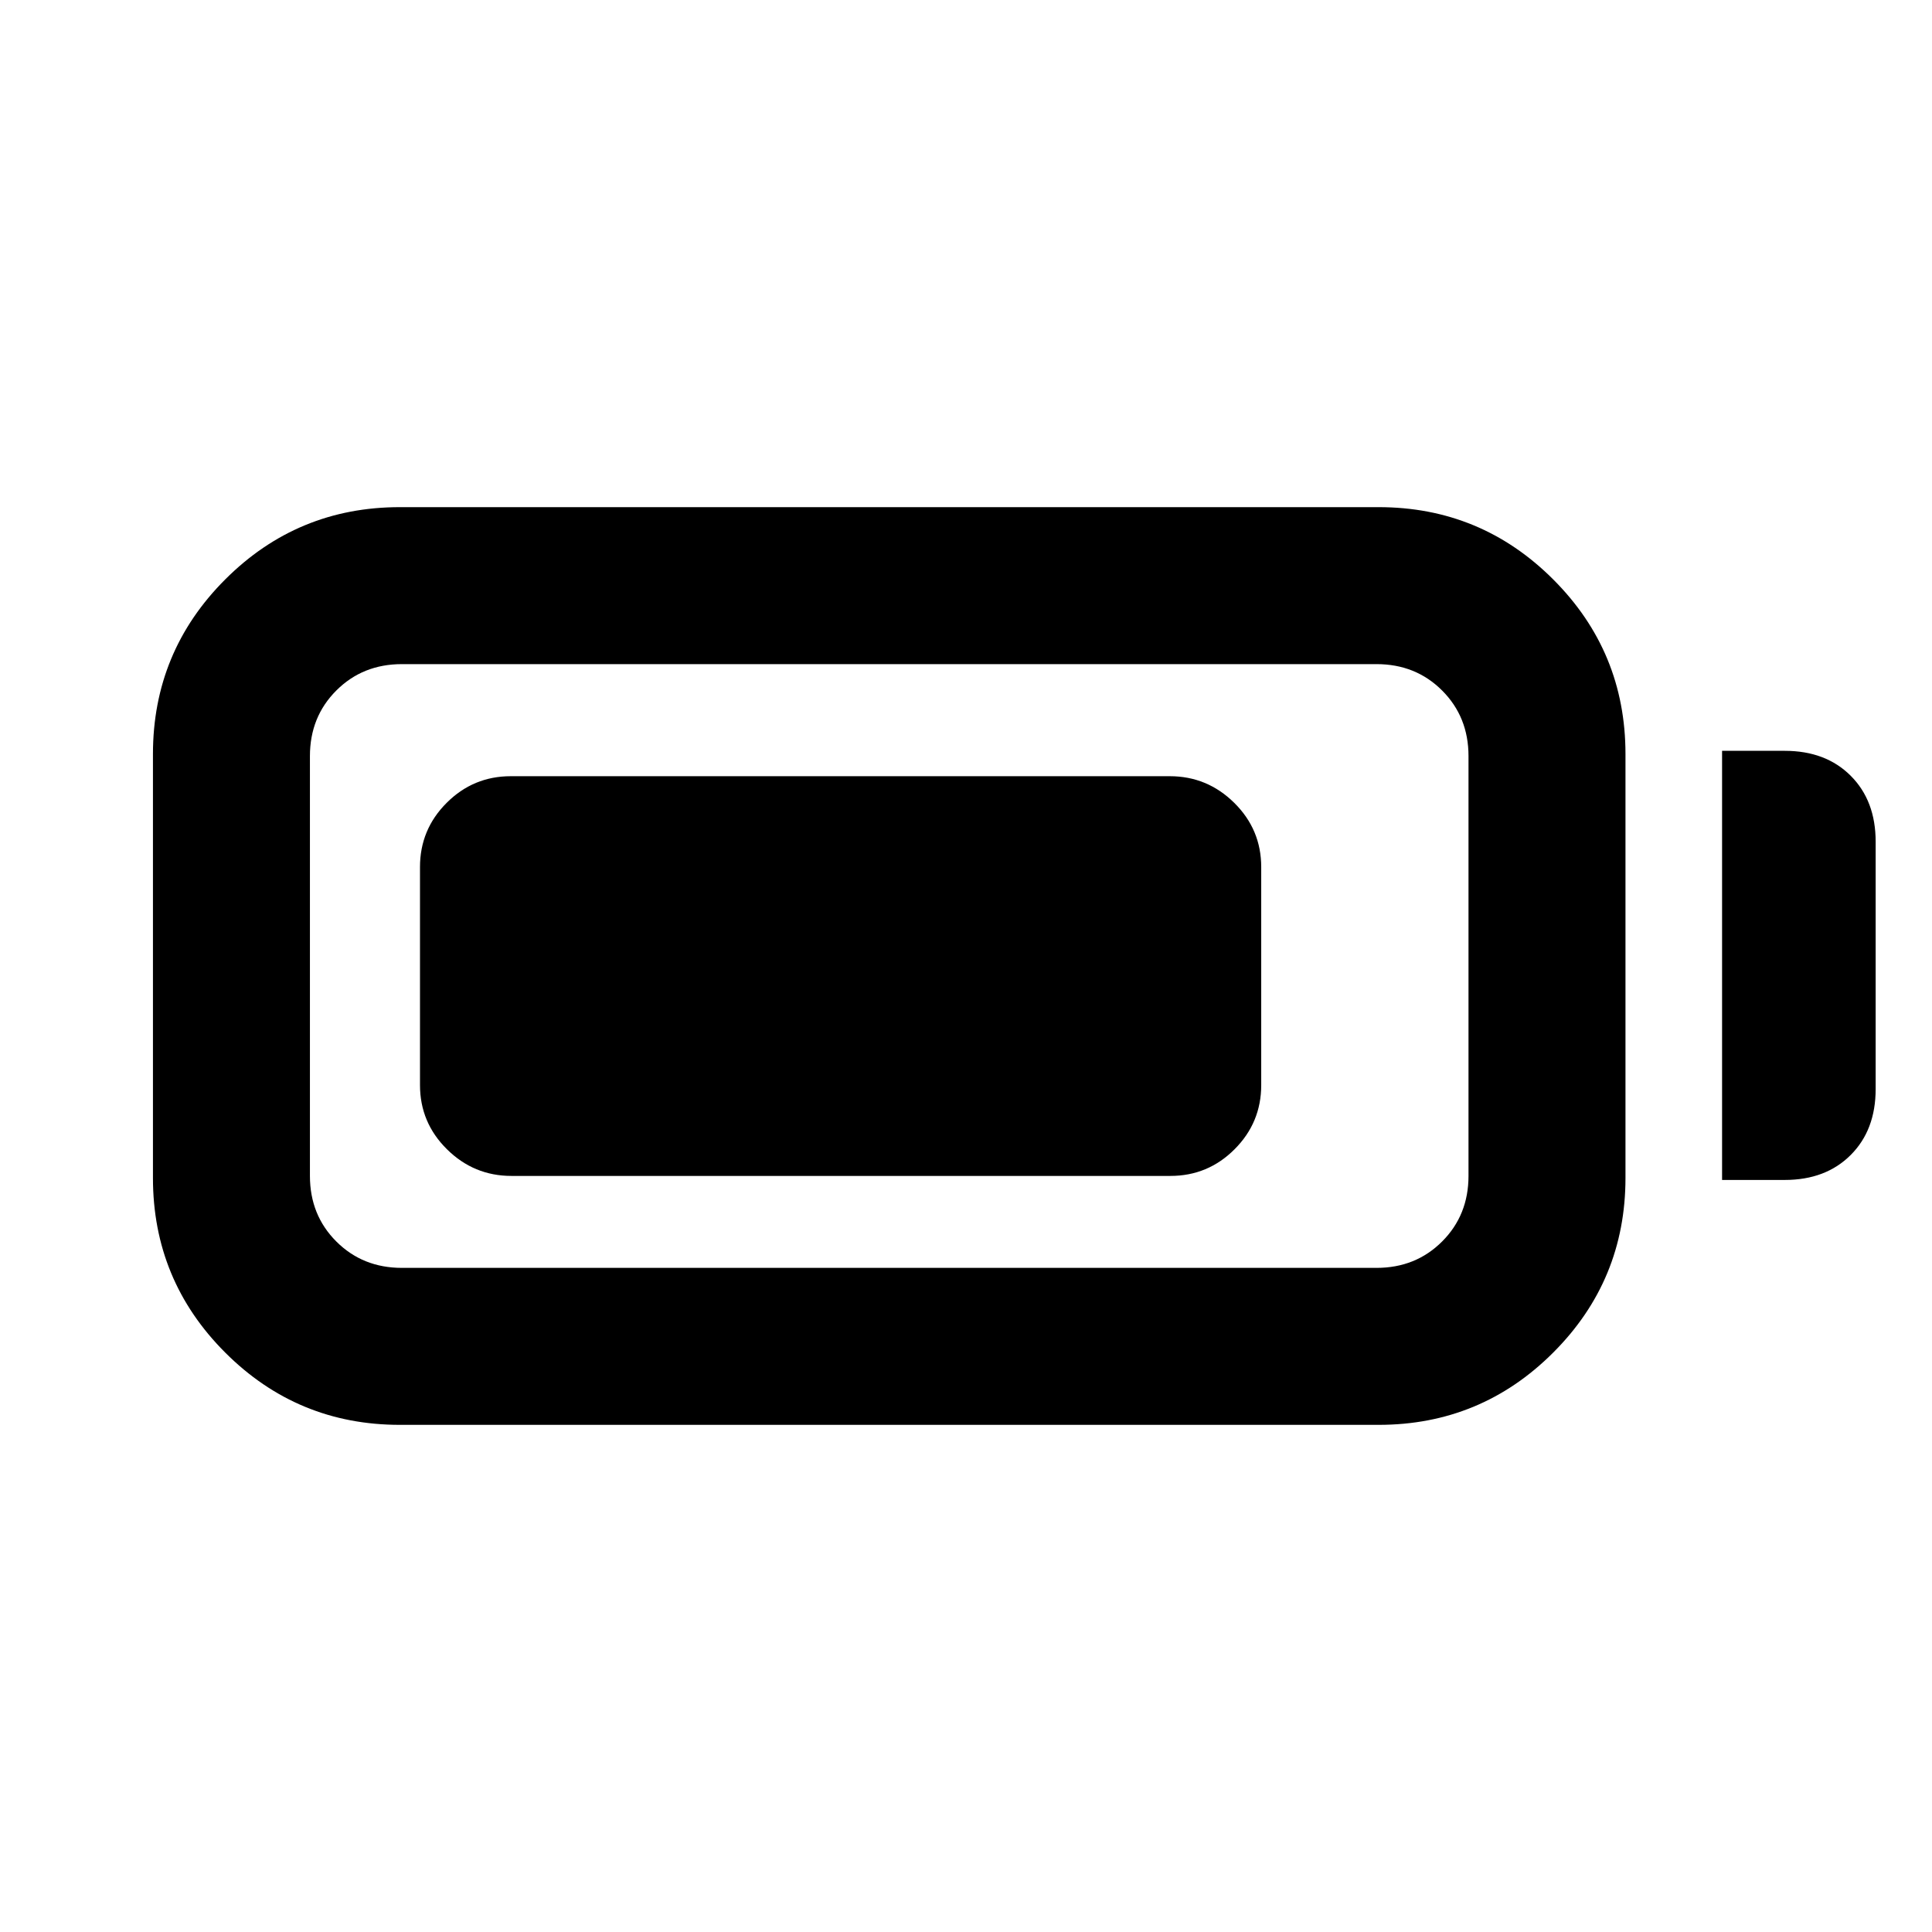 <svg xmlns="http://www.w3.org/2000/svg" height="20" viewBox="0 -960 960 960" width="20"><path d="M198.69-252q-50.87 0-86.78-35.91Q76-323.82 76-374.69v-210.62q0-50.87 35.91-86.78Q147.82-708 198.69-708H685q50.87 0 86.78 35.91 35.91 35.91 35.91 86.78v210.62q0 50.87-35.91 86.78Q735.87-252 685-252H198.69Zm1-78H684q19.47 0 32.58-13.11t13.11-32.58v-208.62q0-19.47-13.11-32.58T684-630H199.69q-19.47 0-32.58 13.11T154-584.31v208.62q0 19.47 13.11 32.58T199.69-330Zm656-43.69v-213.23h31.15q20.37 0 32.76 12.39 12.4 12.4 12.4 32.76v122.92q0 20.37-12.4 32.76-12.39 12.4-32.76 12.4h-31.15Zm-647-47.16v-108.3q0-18.67 13.24-31.91 13.24-13.25 31.89-13.25h327.43q18.65 0 32.05 13.25 13.39 13.24 13.39 31.91v108.3q0 18.67-13.24 31.91-13.23 13.25-31.89 13.25H254.14q-18.66 0-32.05-13.25-13.4-13.24-13.4-31.91Z"/></svg>